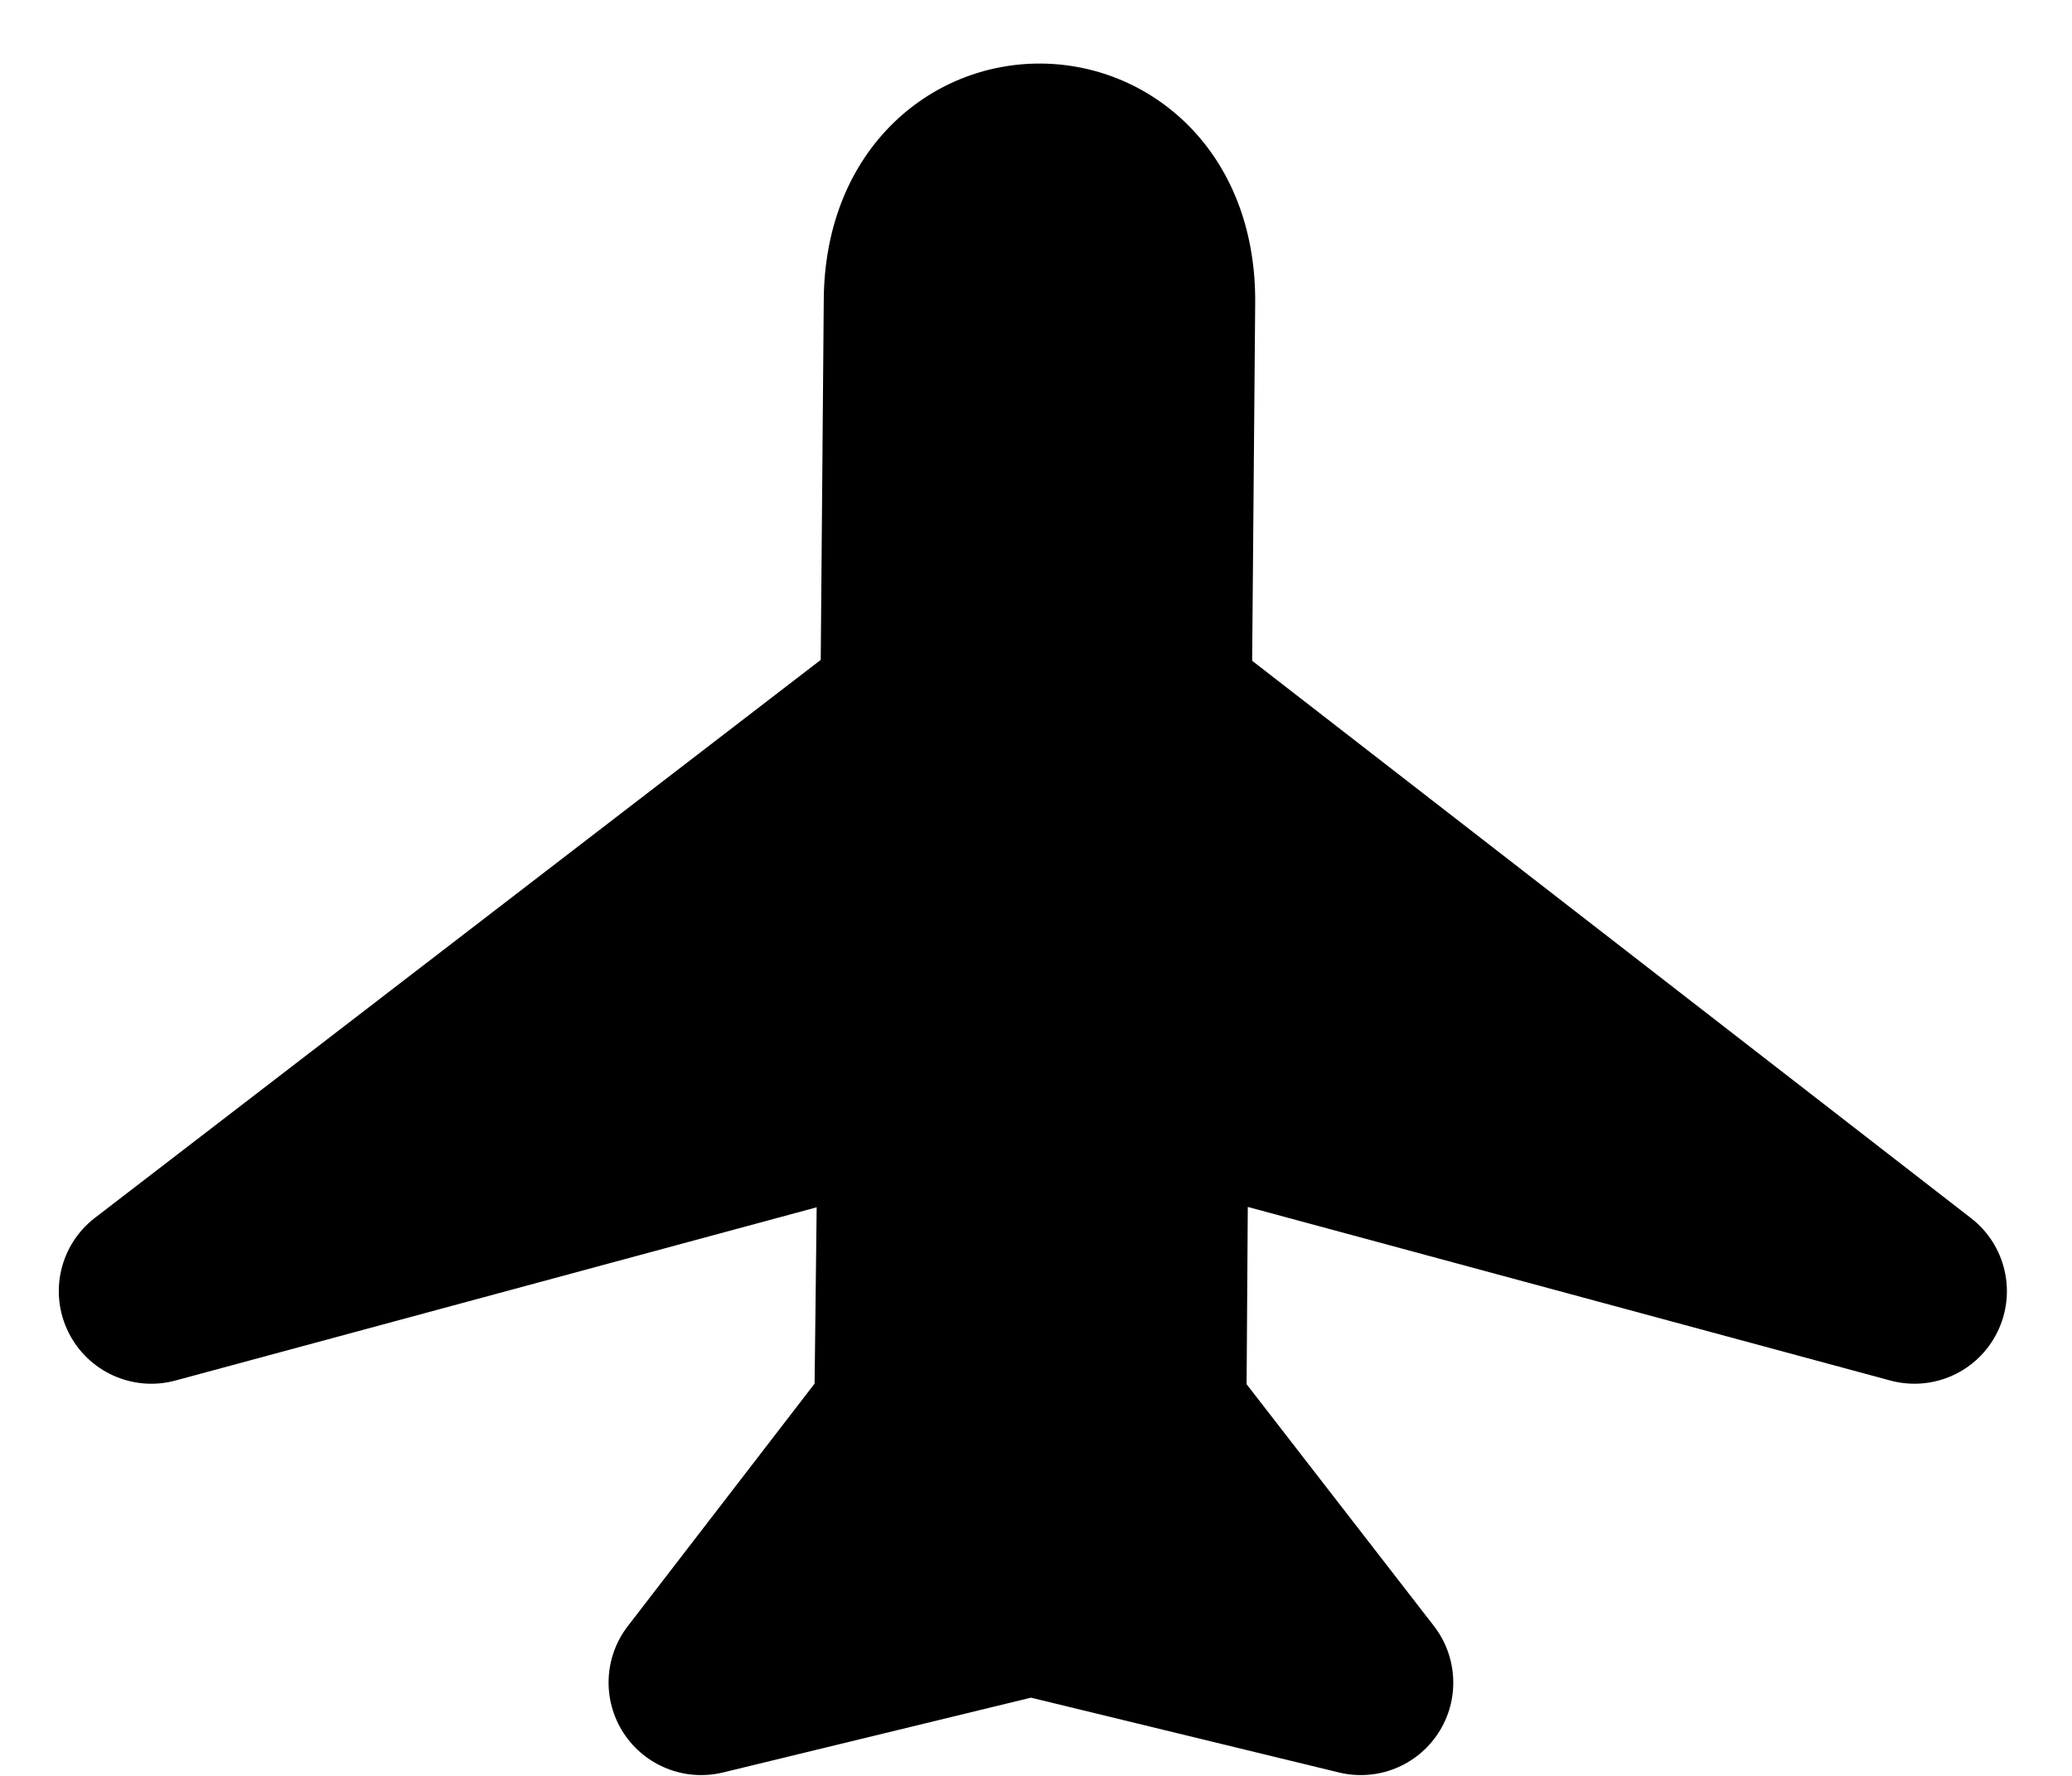 <svg width="28" height="24" viewBox="0 0 28 24" fill="none" xmlns="http://www.w3.org/2000/svg">
<path fill-rule="evenodd" clip-rule="evenodd" d="M25.545 18.657C26.12 18.812 26.724 18.541 26.989 18.007C27.255 17.474 27.107 16.828 26.636 16.463L16.921 8.93L16.962 4.095C16.97 3.168 16.676 2.35 16.116 1.754C15.563 1.166 14.818 0.866 14.075 0.859C13.331 0.852 12.582 1.138 12.019 1.716C11.449 2.302 11.14 3.114 11.132 4.042L11.091 8.918L1.282 16.459C0.809 16.823 0.66 17.47 0.925 18.005C1.19 18.539 1.795 18.813 2.371 18.657L11.036 16.316C11.032 16.749 11.026 17.181 11.021 17.617L11.021 17.617C11.016 17.976 11.012 18.336 11.008 18.699L8.484 21.976C8.16 22.396 8.137 22.975 8.426 23.42C8.716 23.865 9.254 24.079 9.77 23.954L13.932 22.943L18.094 23.954C18.611 24.079 19.149 23.865 19.438 23.419C19.727 22.974 19.702 22.394 19.377 21.974L16.846 18.707L16.862 16.311L25.545 18.657Z" fill="black"/>
</svg>
